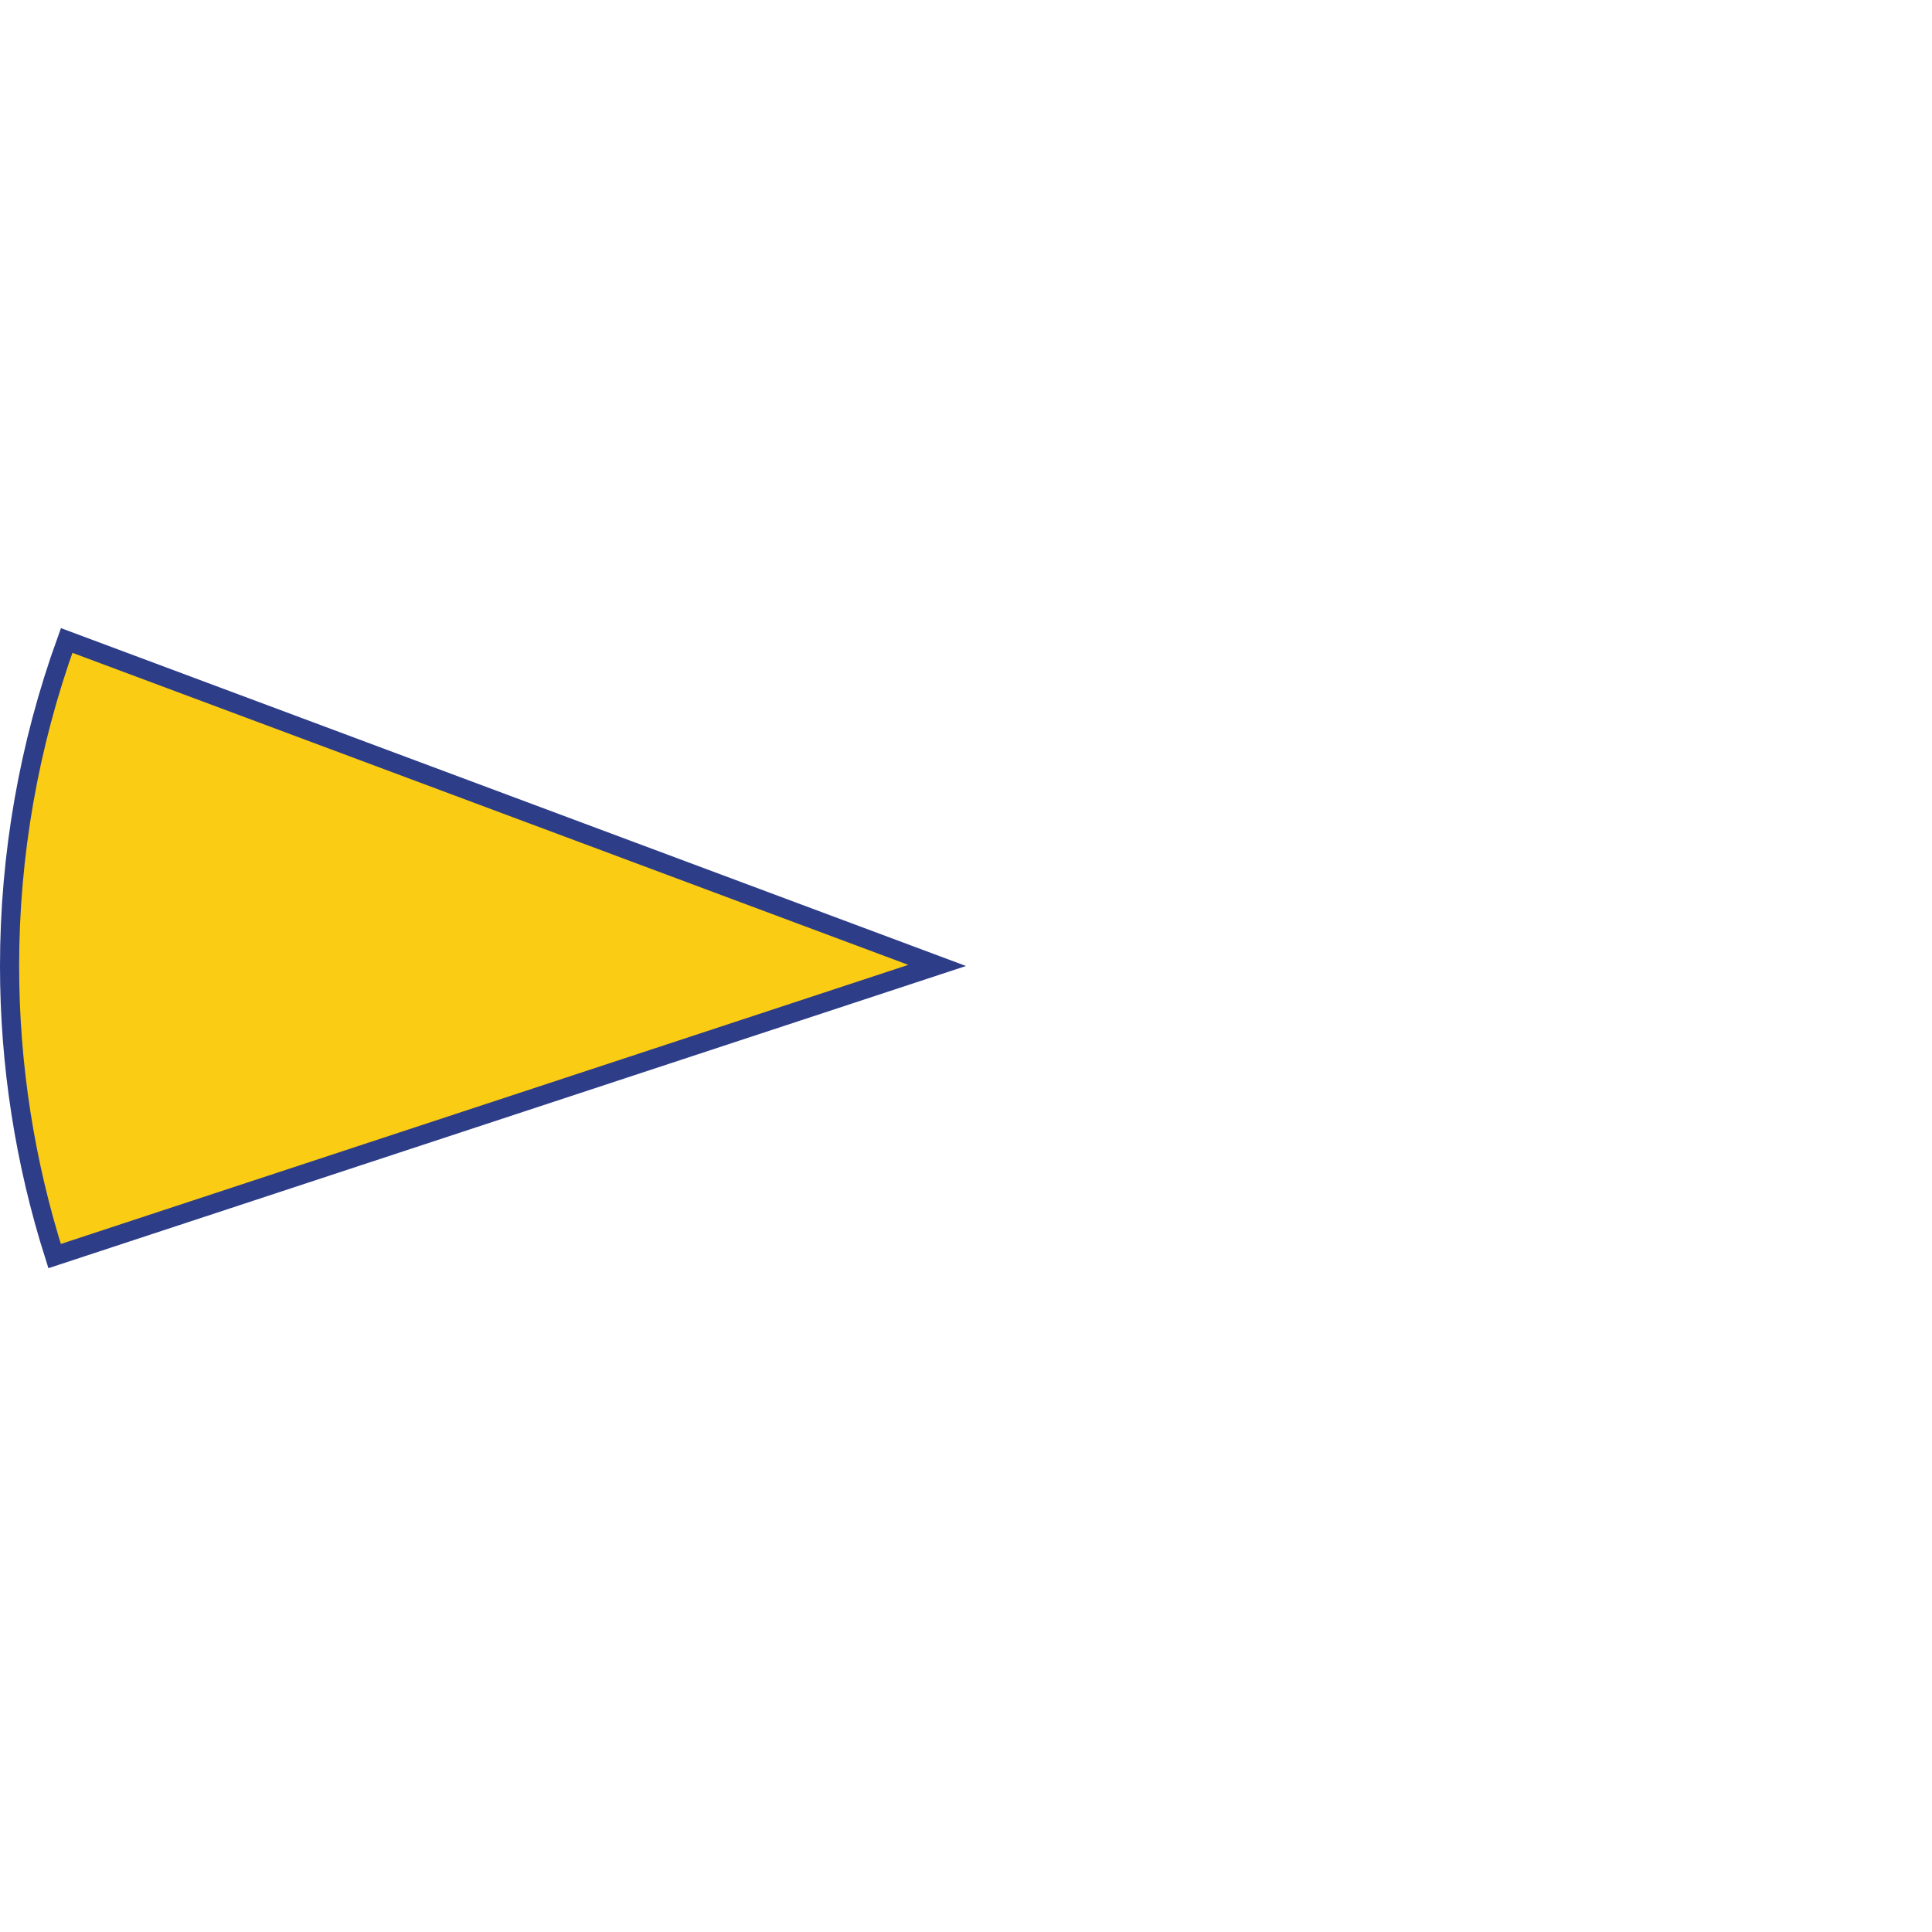 ﻿<?xml version="1.0" encoding="utf-8"?>
<svg version="1.1" xmlns:xlink="http://www.w3.org/1999/xlink" width="101px" height="101px" xmlns="http://www.w3.org/2000/svg">
  <g transform="matrix(1 0 0 1 -441 -227 )">
    <path d="M 443.855 292.665  C 442.295 287.762  441.5 282.647  441.5 277.5  C 441.5 271.696  442.511 265.937  444.485 260.482  L 489.991 277.47  L 443.855 292.665  Z " fill-rule="nonzero" fill="#facc14" stroke="none" />
    <path d="M 443.855 292.665  C 442.295 287.762  441.5 282.647  441.5 277.5  C 441.5 271.696  442.511 265.937  444.485 260.482  L 489.991 277.47  L 443.855 292.665  Z " stroke-width="1" stroke="#2d3d88" fill="none" />
  </g>
</svg>